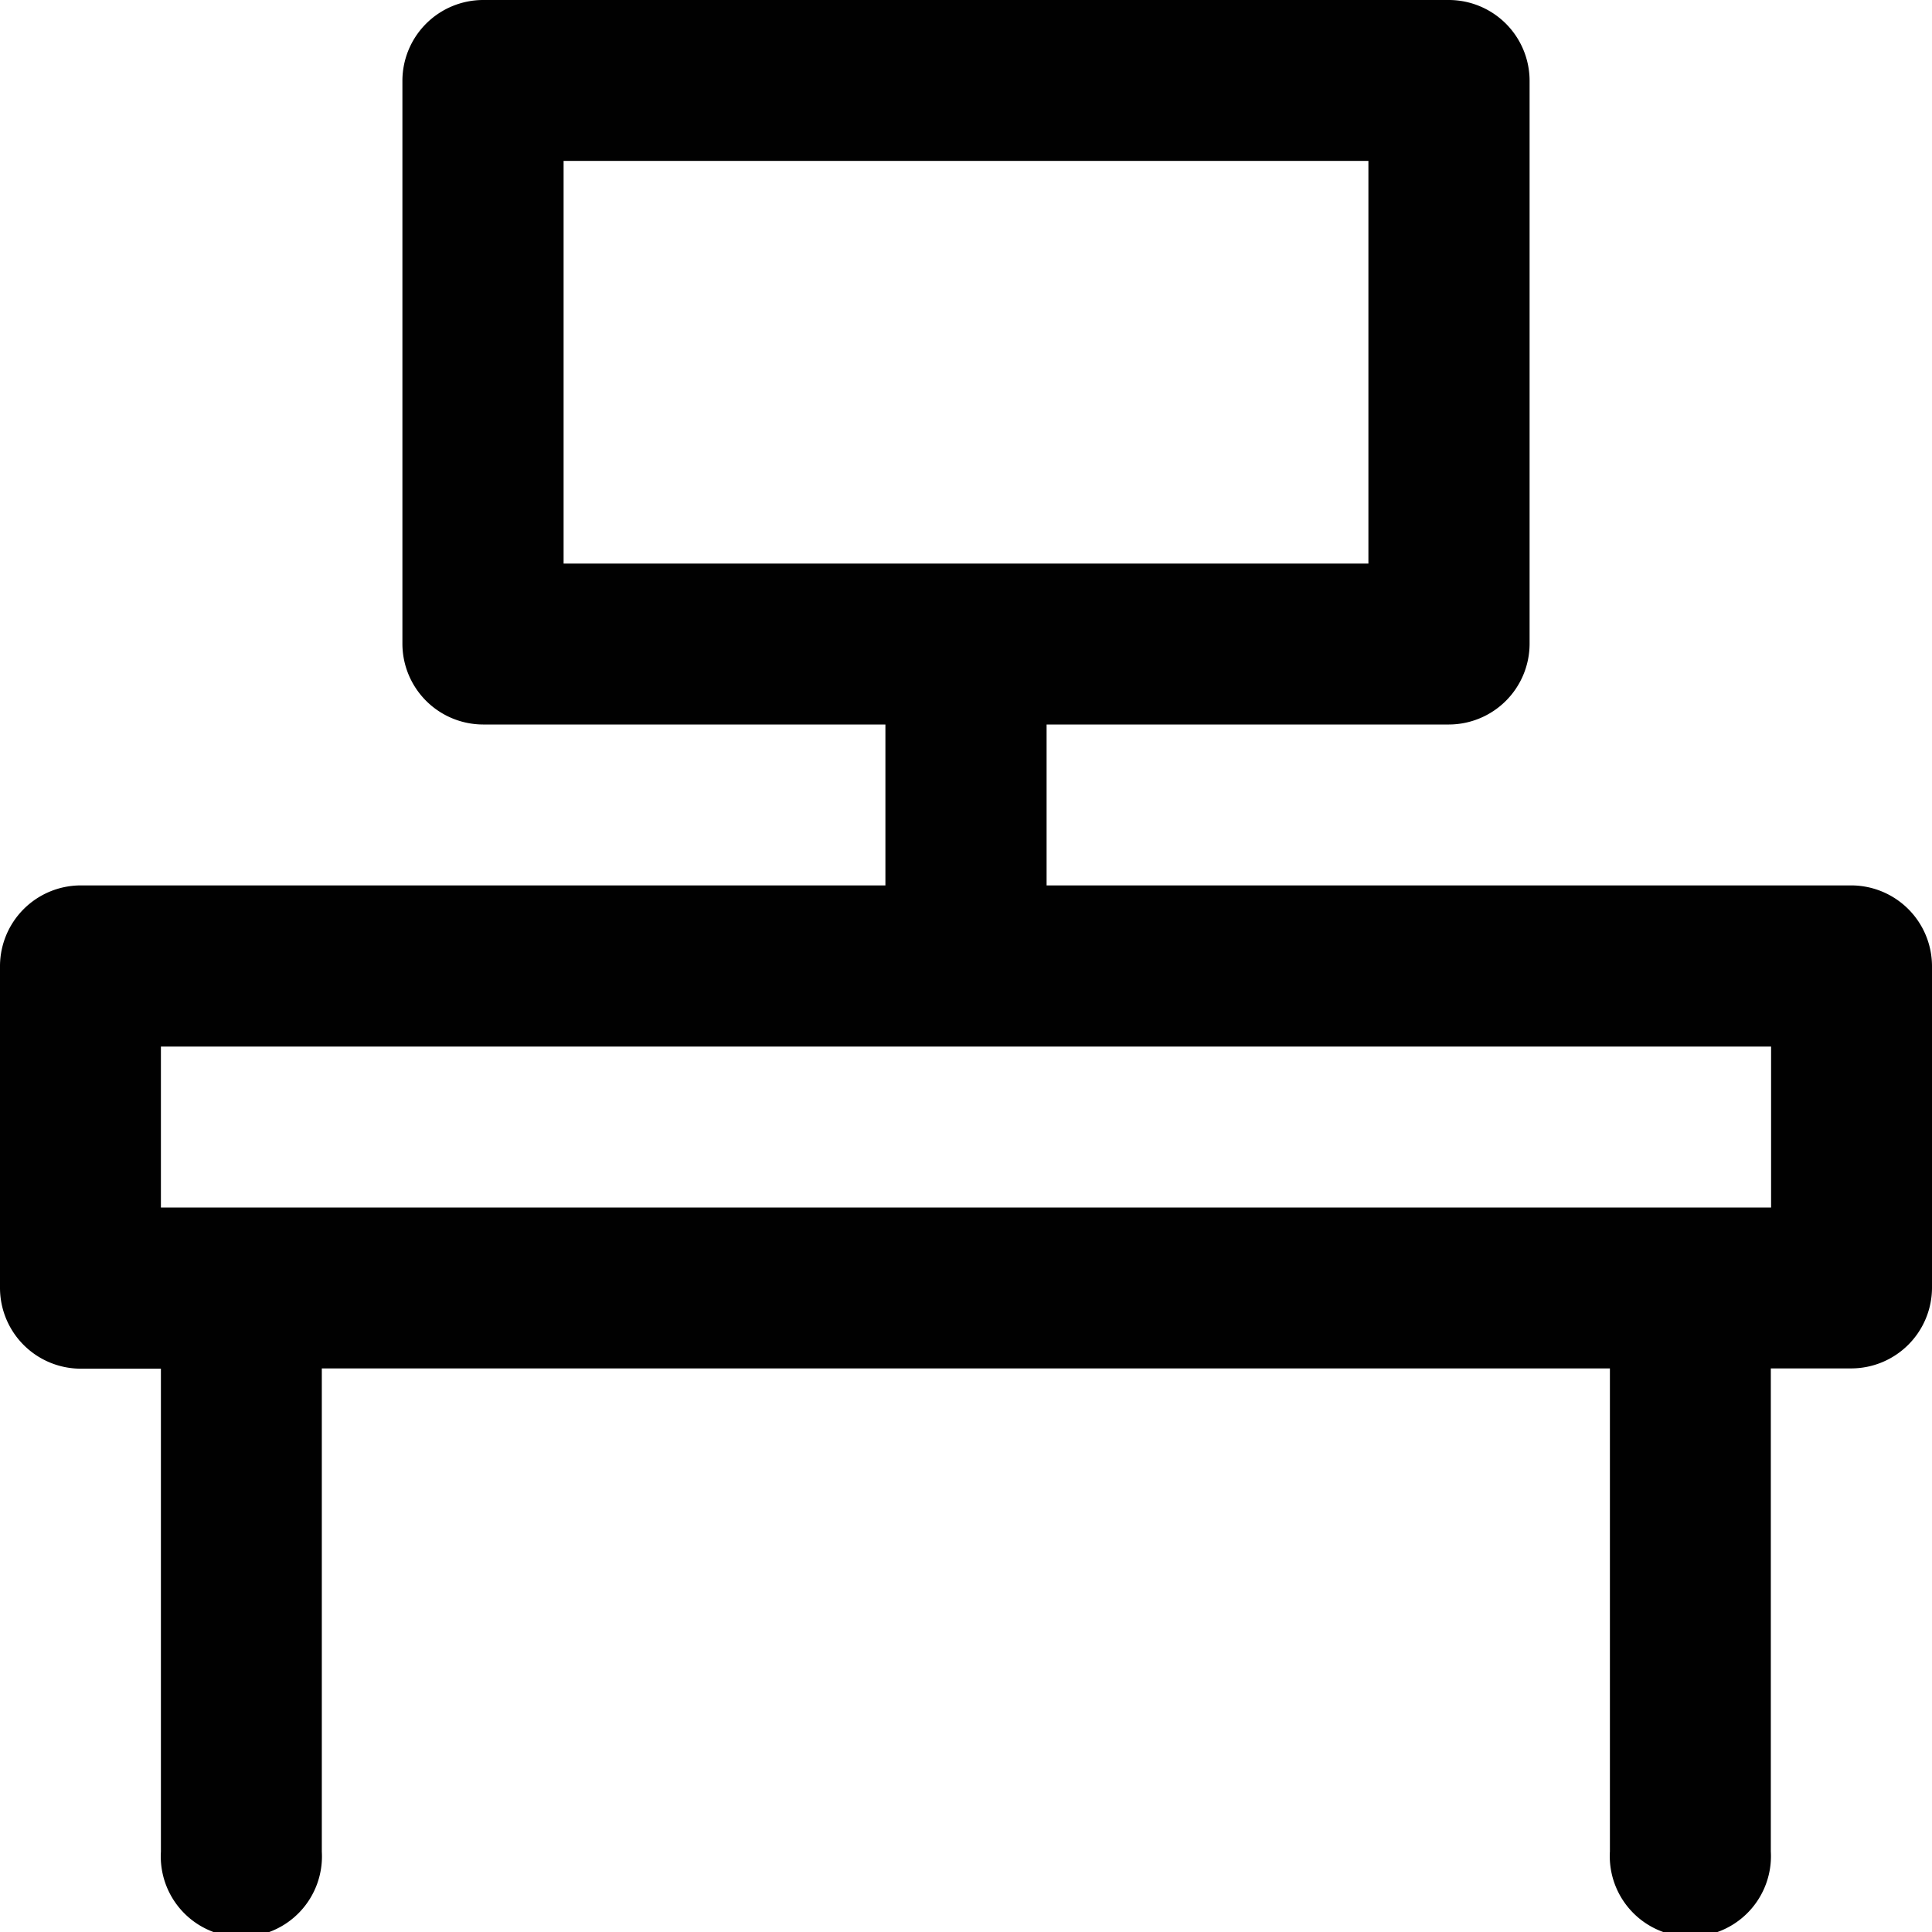 <svg xmlns="http://www.w3.org/2000/svg" viewBox="0 0 70 70"><defs><style>.cls-1{fill:#010101;}</style></defs><title>working</title><g id="Layer_2" data-name="Layer 2"><g id="Layer_1-2" data-name="Layer 1"><path class="cls-1" d="M67.08,32.08H37.92V26.25H52.5a2.93,2.93,0,0,0,2.92-2.92V2.92A2.93,2.93,0,0,0,52.5,0h-35a2.93,2.93,0,0,0-2.92,2.92V23.33a2.93,2.93,0,0,0,2.92,2.92H32.08v5.83H2.92A2.93,2.93,0,0,0,0,35V46.67a2.93,2.93,0,0,0,2.92,2.92H5.83v17.5a2.92,2.92,0,1,0,5.83,0V49.58H58.33v17.5a2.92,2.92,0,1,0,5.83,0V49.58h2.92A2.93,2.93,0,0,0,70,46.67V35A2.93,2.93,0,0,0,67.08,32.08ZM20.42,20.42V5.83H49.58V20.42ZM64.17,43.75H5.83V37.92H64.17Z"/></g></g></svg>